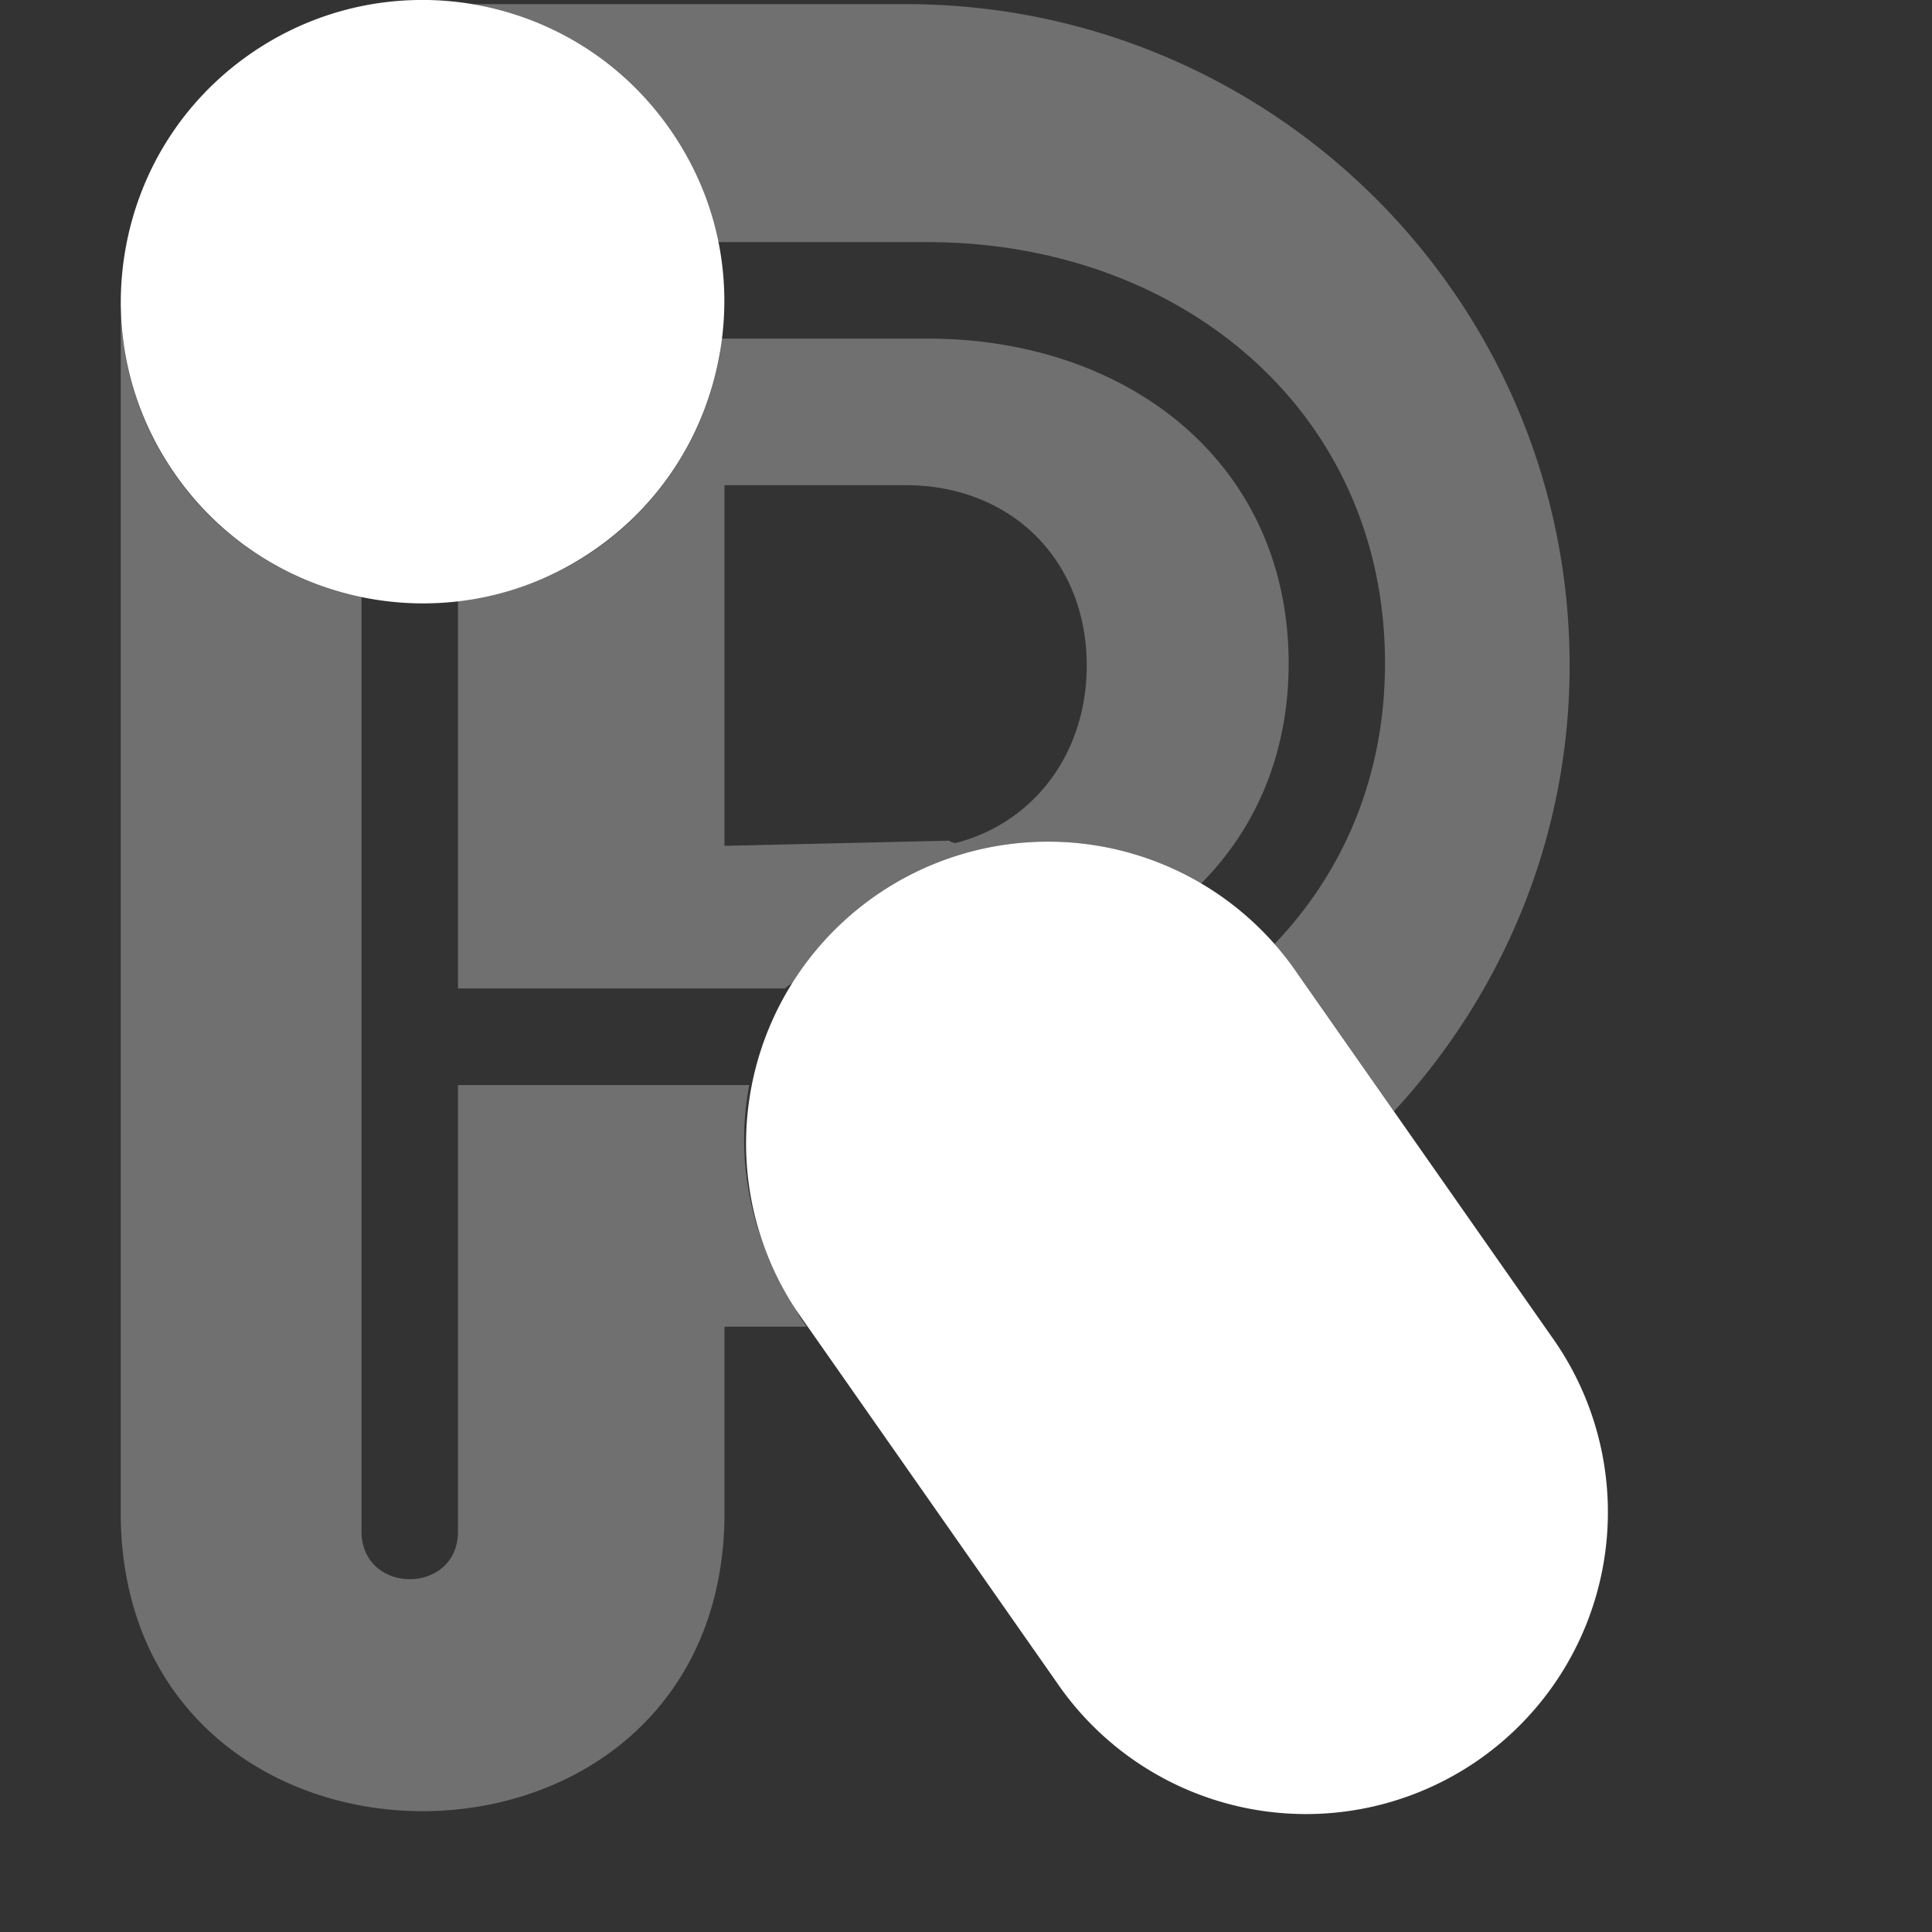 <svg version="1.1" viewBox="0 0 16 16" xmlns="http://www.w3.org/2000/svg">
    <rect x="0" y="0" width="16" height="16" fill="#333333" stroke="none"/>
    <defs>
        <style id="current-color-scheme" type="text/css">.ColorScheme-Text { color:#ffffff; } .ColorScheme-Highlight { color:#4285f4; }</style>
    </defs>
    <path class="ColorScheme-Text" d="m3.463 0c0.8-0.011 1.592 0.363 2.084 1.066 0.201 0.287 0.333 0.606 0.4 0.939h1.732c2.093 0 3.791 1.395 3.791 3.488 0 0.939-0.347 1.733-0.916 2.326a2.5 2.5 0 0 1 0.193 0.246l0.797 1.139c0.899-0.974 1.455-2.266 1.455-3.693 0-3.024-2.462-5.477-5.5-5.477h-3.596c-0.146-0.025-0.294-0.037-0.441-0.035zm-2.459 2.52-0.004 0.004v0.035c-2.756e-4 -0.013 0.004-0.026 0.004-0.039zm-0.004 0.039v9.916c-0.048 3.366 5.048 3.366 5 0v-1.488h0.68l-0.049-0.07c-0.024-0.034-0.038-0.073-0.061-0.107a2.5 2.5 0 0 1-0.066-0.115c-0.296-0.516-0.412-1.119-0.299-1.709h-2.412v3.688c0.008 0.539-0.806 0.539-0.799 0v-7.73c-0.602-0.125-1.161-0.465-1.541-1.008-0.287-0.41-0.443-0.886-0.453-1.375zm4.971 0.244c-0.005 0.044-0.002 0.087-0.01 0.131-0.116 0.658-0.481 1.232-1.027 1.615-0.351 0.246-0.743 0.378-1.141 0.424v3.213h0.797 1.914c0.011-0.019 0.047-0.034 0.064-0.053a2.5 2.5 0 0 1 2.047-1.162 2.5 2.5 0 0 1 1.33 0.348c0.452-0.454 0.727-1.074 0.727-1.824 0-1.662-1.331-2.691-2.992-2.691h-1.096-0.613zm0.029 1.215h1.5c0.876 0 1.5 0.622 1.5 1.494 0 0.727-0.439 1.306-1.092 1.471-0.015-0.008-0.036-0.007-0.045-0.021l-1.863 0.043v-2.986z" fill="currentColor" opacity=".3"/>
    <path class="ColorScheme-Text" d="m3.455 0c-0.482 0.008-0.965 0.155-1.389 0.451-0.547 0.383-0.911 0.956-1.027 1.613-0.116 0.657 0.031 1.32 0.414 1.867 0.79 1.129 2.352 1.406 3.48 0.615 0.547-0.383 0.911-0.958 1.027-1.615 0.116-0.657-0.031-1.318-0.414-1.865-0.494-0.706-1.289-1.08-2.092-1.066zm5.16 6.971a2.5 2.5 0 0 0-1.963 3.963l2.1 3a2.5 2.5 0 1 0 4.096-2.867l-2.1-3a2.5 2.5 0 0 0-2.133-1.096z" fill="currentColor"/>
</svg>
